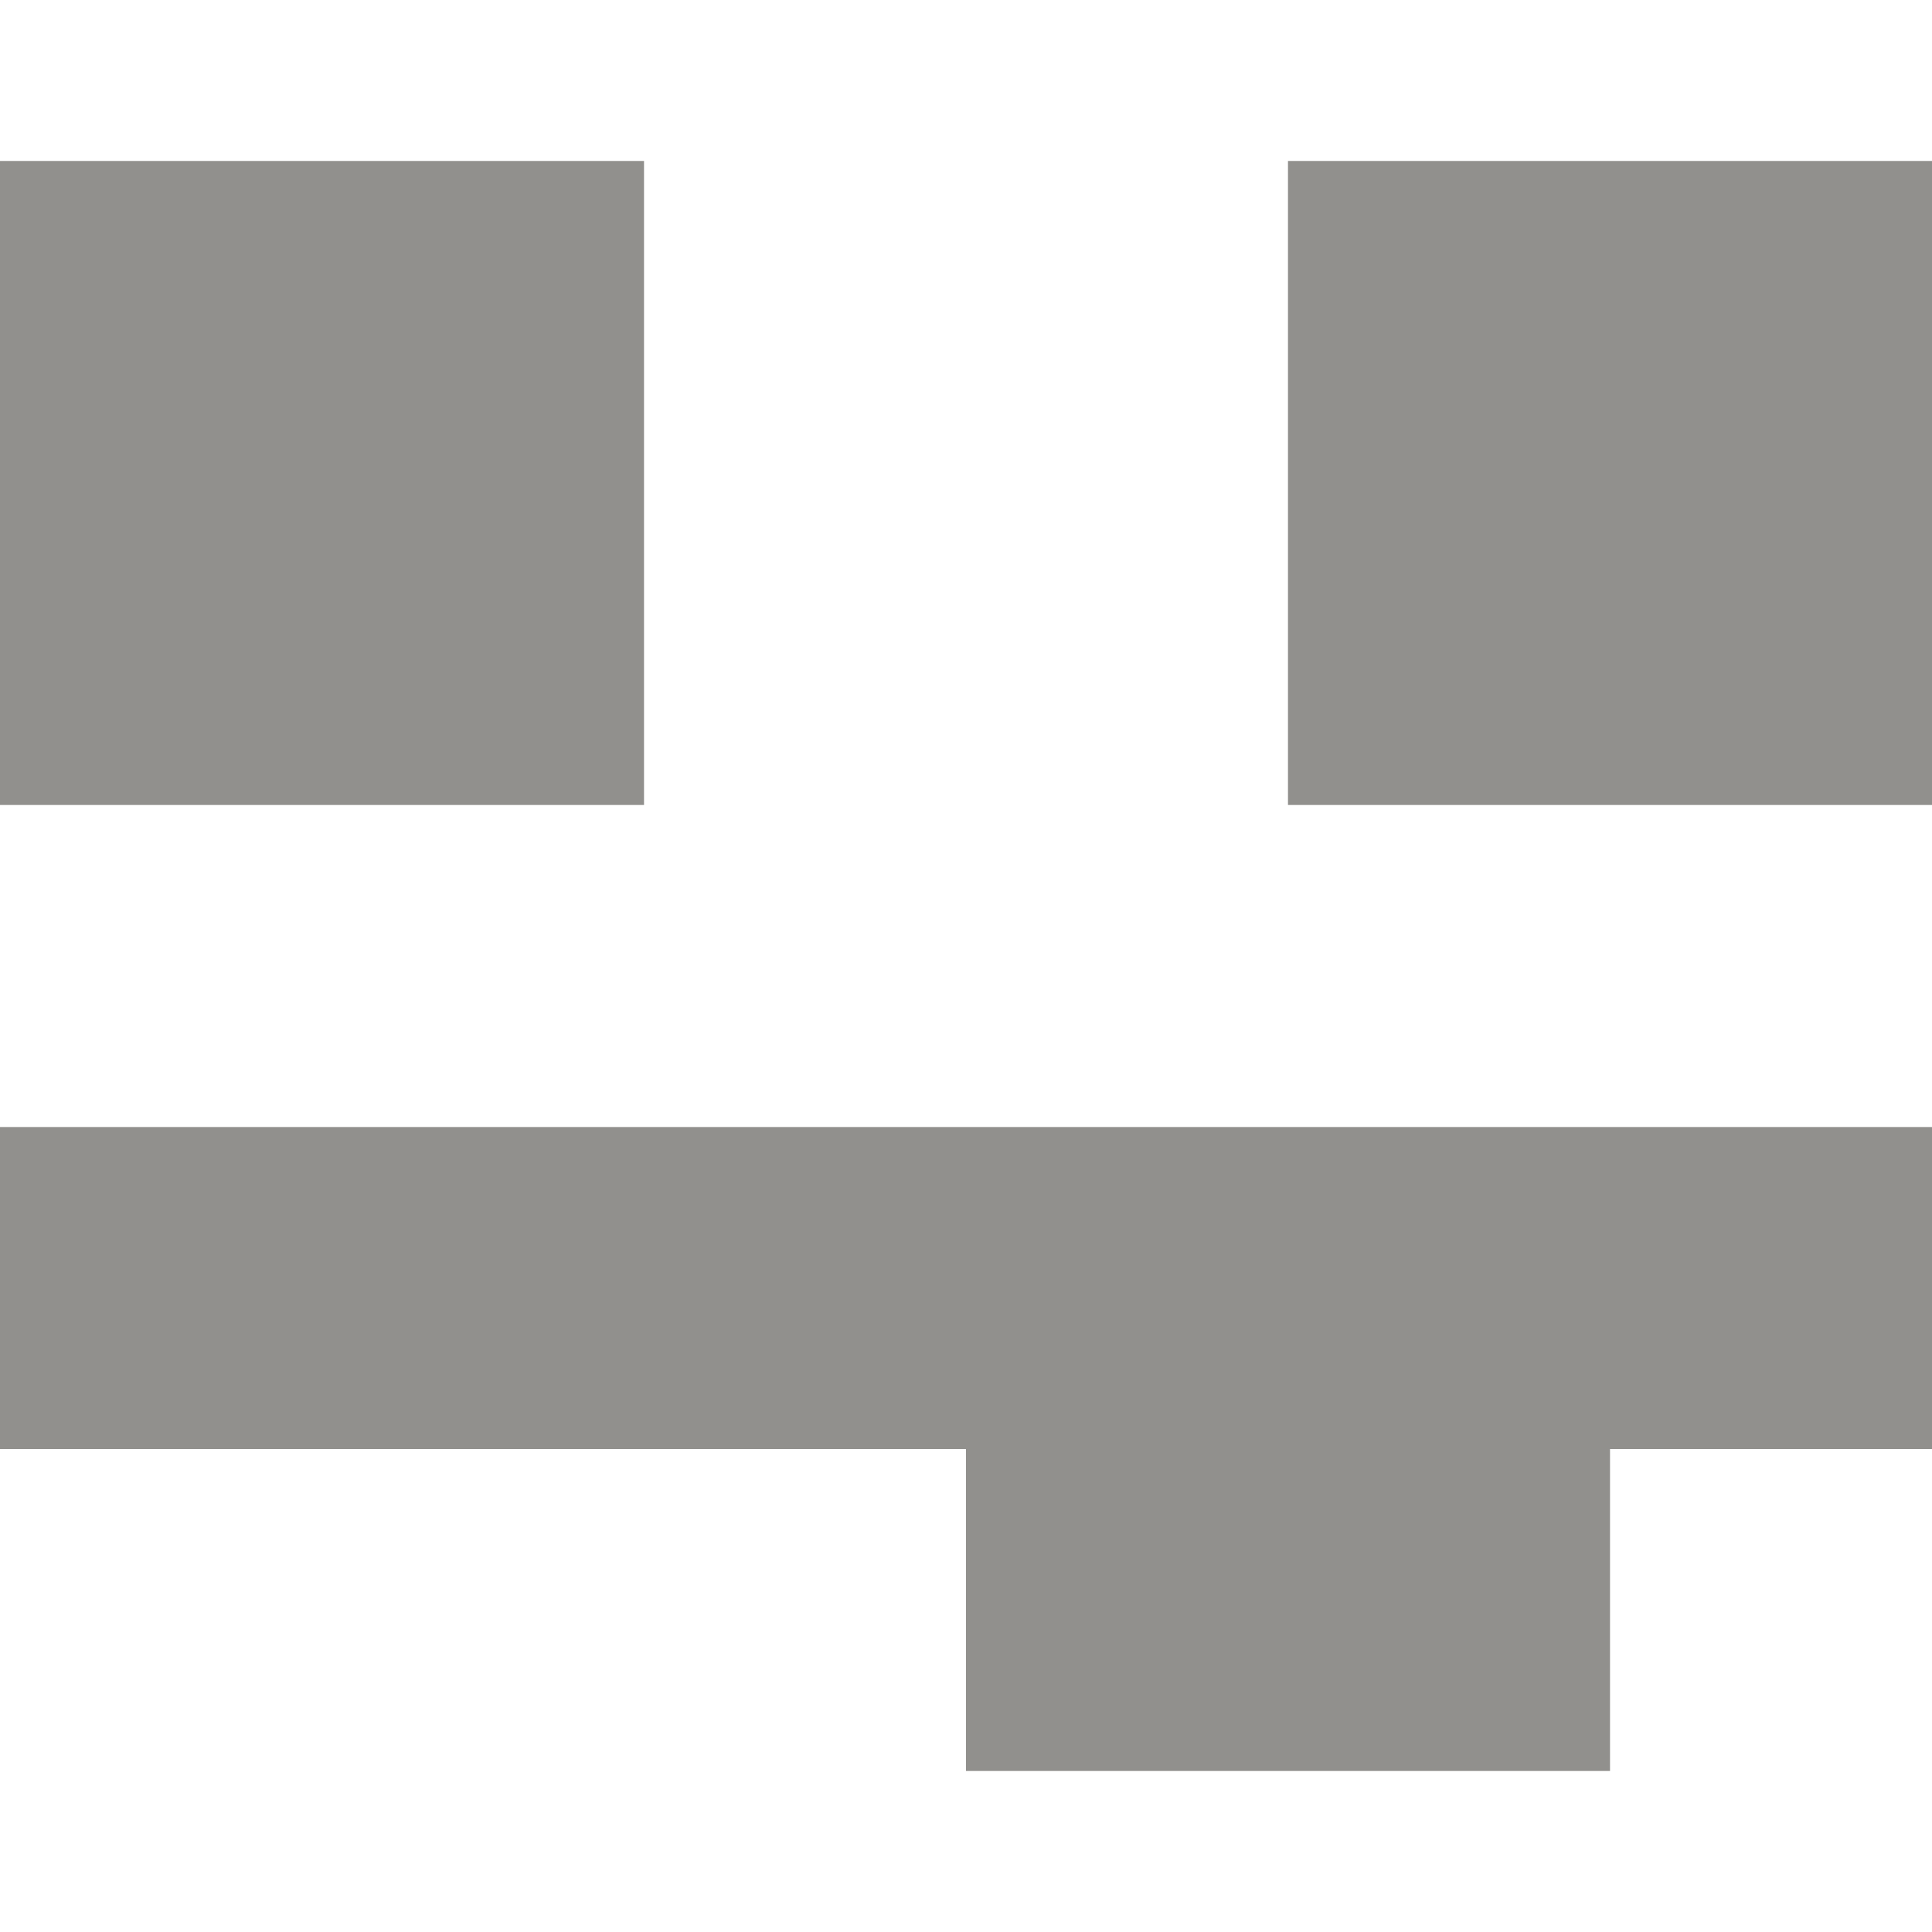 <!-- Generated by IcoMoon.io -->
<svg version="1.1" xmlns="http://www.w3.org/2000/svg" width="32" height="32" viewBox="0 0 32 32">
<title>as-emoji_tongue_sticking_out-_simple-</title>
<path fill="#91908d" d="M16 29.333h10.667v-5.333h5.333v-5.333h-32v5.333h16v5.333zM21.333 13.333h10.667v-10.667h-10.667v10.667zM0 13.333h10.667v-10.667h-10.667v10.667z"></path>
</svg>

